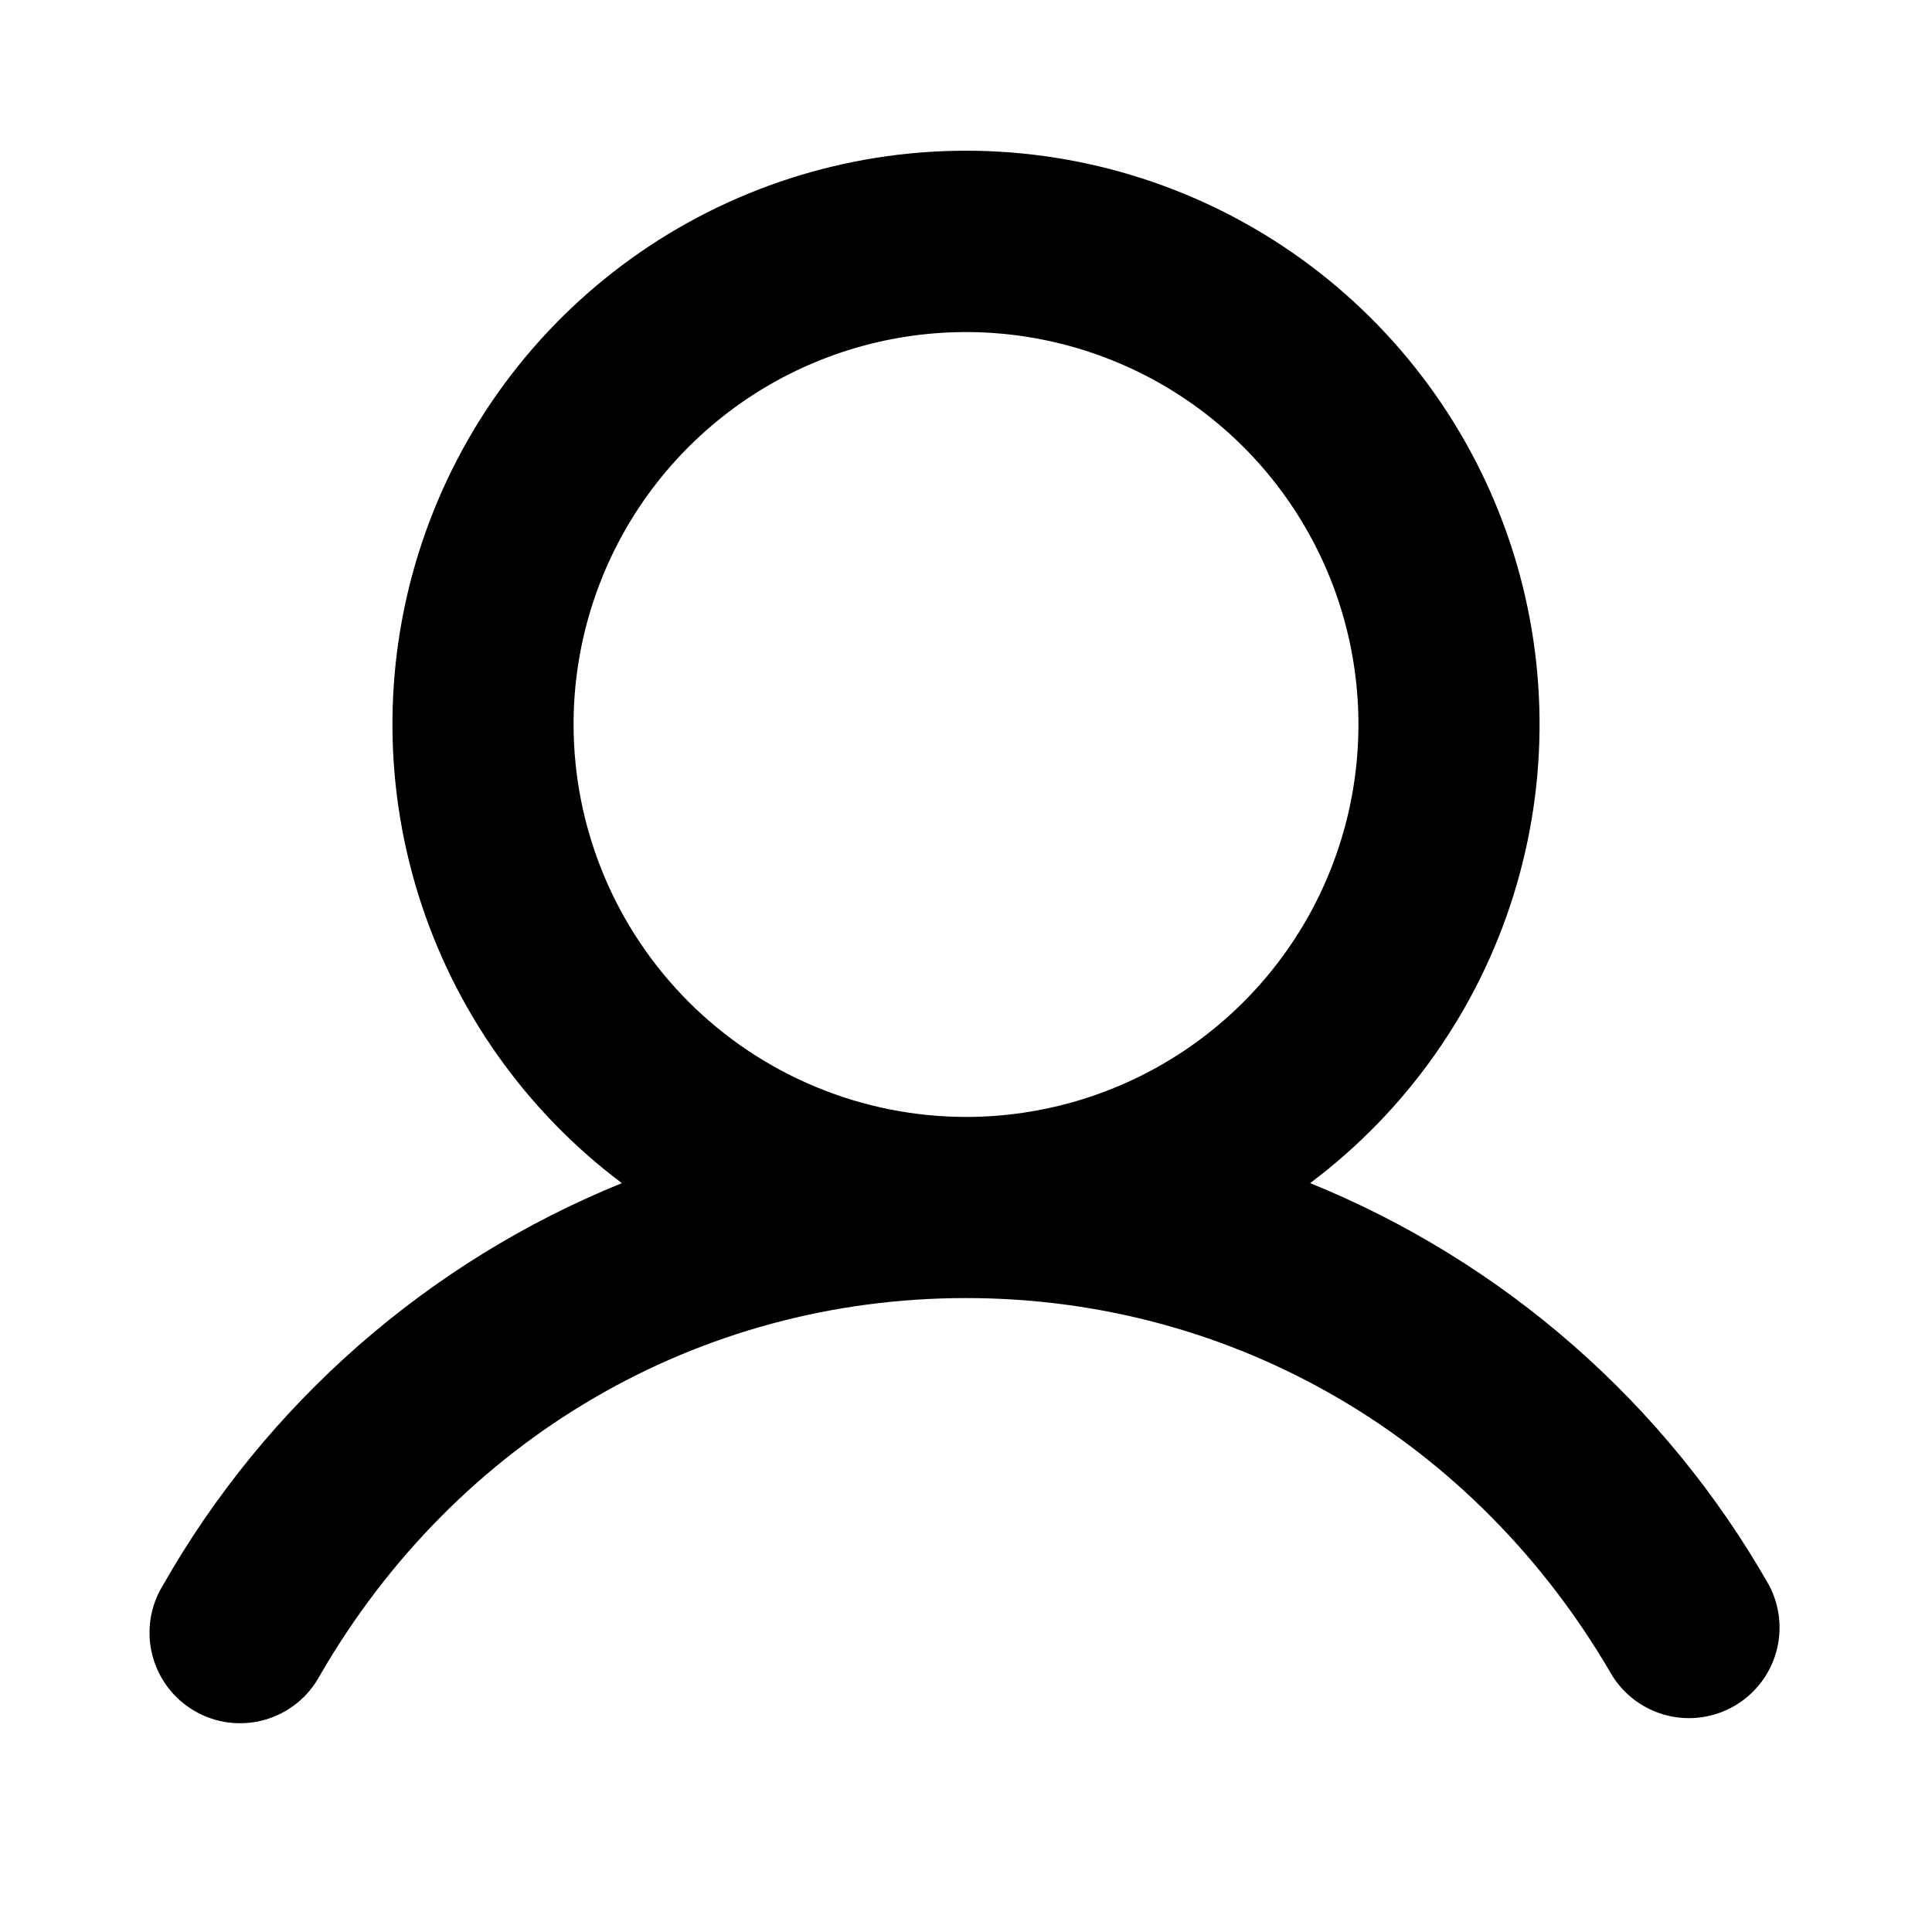 <svg width="256" height="256" viewBox="0 0 256 256" fill="none" xmlns="http://www.w3.org/2000/svg">
<path d="M234.38 210C220.67 185.937 199.261 167.188 173.6 156.77C186.361 147.2 195.787 133.856 200.543 118.631C205.3 103.405 205.145 87.069 200.1 71.937C195.056 56.804 185.379 43.643 172.438 34.316C159.498 24.989 143.952 19.97 128 19.97C112.049 19.97 96.503 24.989 83.562 34.316C70.622 43.643 60.945 56.804 55.901 71.937C50.856 87.069 50.701 103.405 55.457 118.631C60.214 133.856 69.64 147.2 82.4 156.77C56.74 167.188 35.331 185.937 21.62 210C20.771 211.366 20.205 212.889 19.955 214.478C19.706 216.068 19.779 217.691 20.17 219.251C20.56 220.812 21.261 222.278 22.229 223.562C23.198 224.847 24.415 225.923 25.807 226.728C27.2 227.533 28.741 228.049 30.337 228.247C31.934 228.444 33.554 228.319 35.101 227.878C36.648 227.437 38.09 226.689 39.343 225.679C40.595 224.67 41.631 223.418 42.39 222C60.51 190.68 92.51 172 128 172C163.49 172 195.49 190.69 213.61 222C215.256 224.646 217.865 226.547 220.887 227.304C223.909 228.06 227.106 227.612 229.804 226.053C232.501 224.495 234.487 221.949 235.341 218.953C236.195 215.957 235.85 212.747 234.38 210ZM76 96C76 85.716 79.05 75.662 84.764 67.111C90.478 58.559 98.599 51.894 108.101 47.959C117.603 44.023 128.058 42.993 138.145 44.999C148.232 47.006 157.498 51.958 164.77 59.231C172.042 66.503 176.995 75.769 179.001 85.856C181.008 95.942 179.978 106.398 176.042 115.9C172.106 125.402 165.441 133.523 156.89 139.237C148.339 144.95 138.285 148 128 148C114.214 147.984 100.997 142.501 91.248 132.752C81.5 123.004 76.016 109.787 76 96Z" fill="black"/>
</svg>
